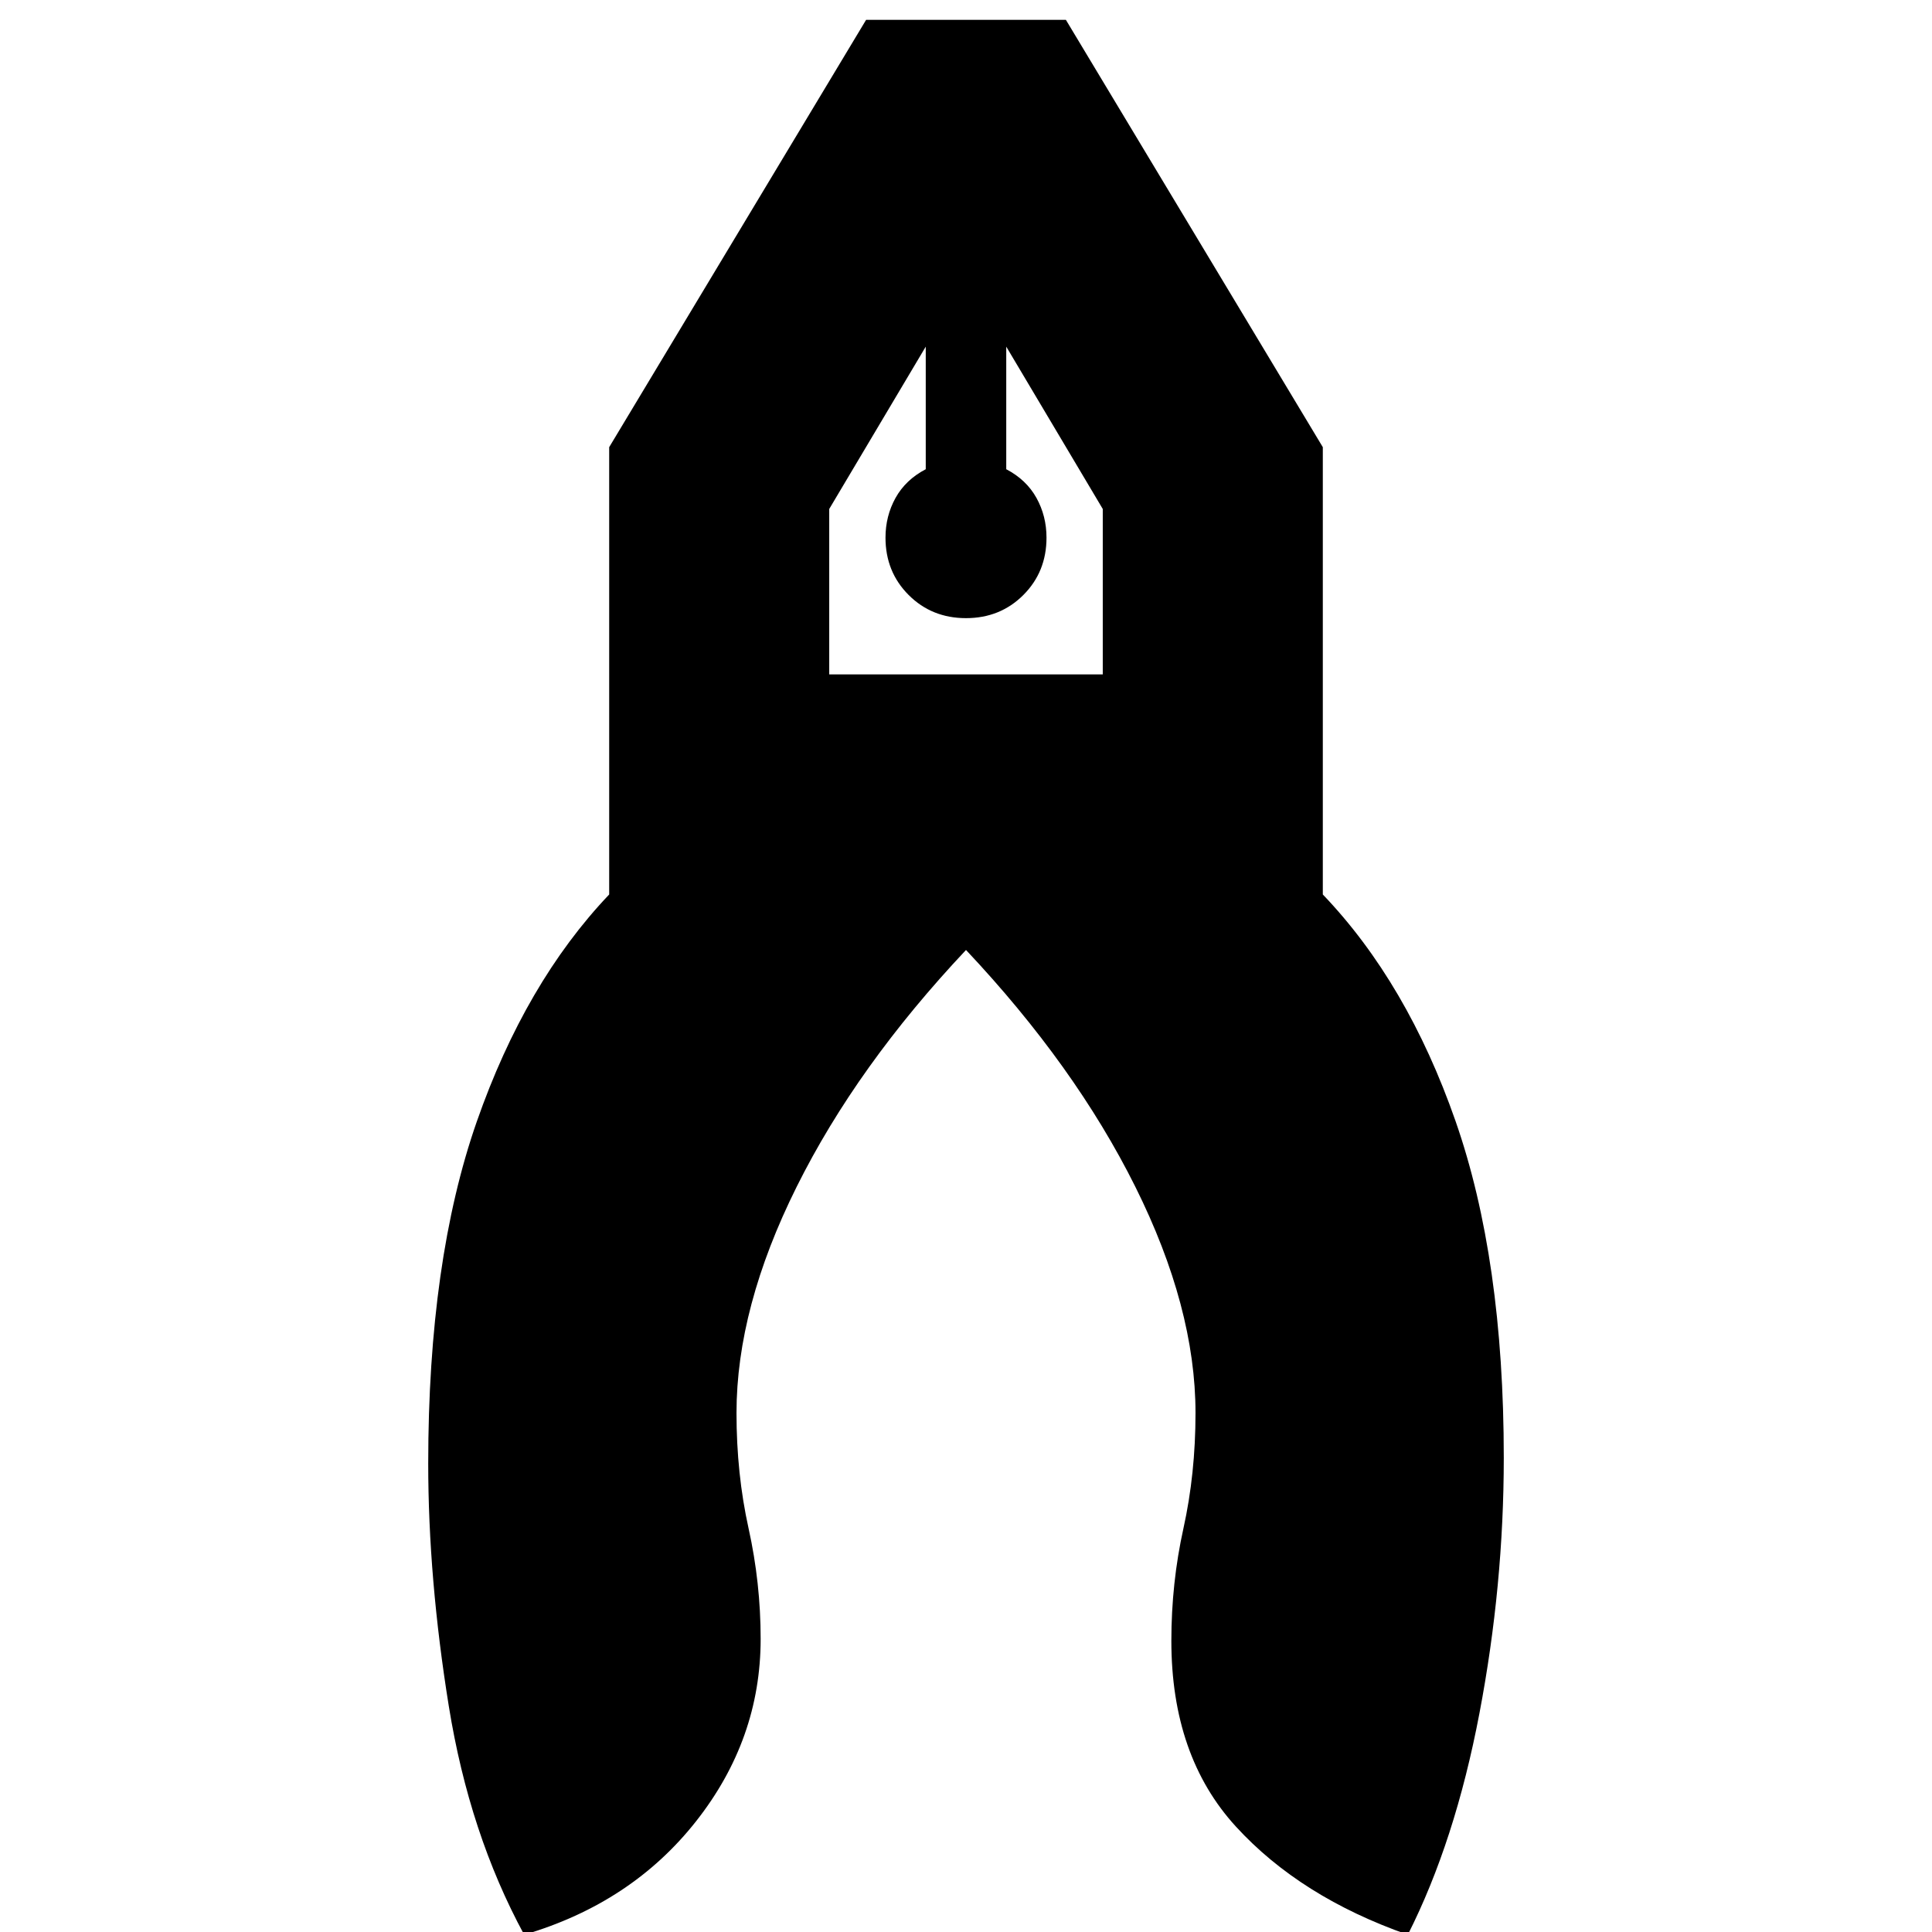 <svg xmlns="http://www.w3.org/2000/svg" height="24" viewBox="0 -960 960 960" width="24"><path d="M260.46 1.35Q233.22-48.85 223-112.27q-10.22-63.43-10.22-120.53 0-100.81 24.12-169.86 24.12-69.06 65.8-112.88V-737.8l127.67-212.35h99.26L657.3-737.8v222.26q41.92 43.82 65.92 112.52 24 68.69 24 167.35 0 63.43-12.1 127.01-12.1 63.57-35.58 110.01-53.39-18.72-85.44-53.75-32.06-35.03-32.06-92.27 0-28.76 6-55.88t6-57.32q0-52.39-29.9-112.43-29.9-60.05-84.14-117.66-54.24 57.61-84.14 117.66-29.9 60.04-29.9 112.43 0 30.2 6 57.32t6 54.88q0 49.91-32.06 90.61-32.05 40.69-85.44 56.41ZM480-652.85q-17 0-28.5-11.5t-11.5-28.5q0-10.76 5-19.76 5-9 15-14.24v-60.91l-47.96 80.67v82.2h135.92v-82.2L500-787.76v60.91q10 5.24 15 14.24t5 19.76q0 17-11.5 28.5t-28.5 11.5Zm20-134.91h-40 40Zm-40 0h40-40Z"/></svg>